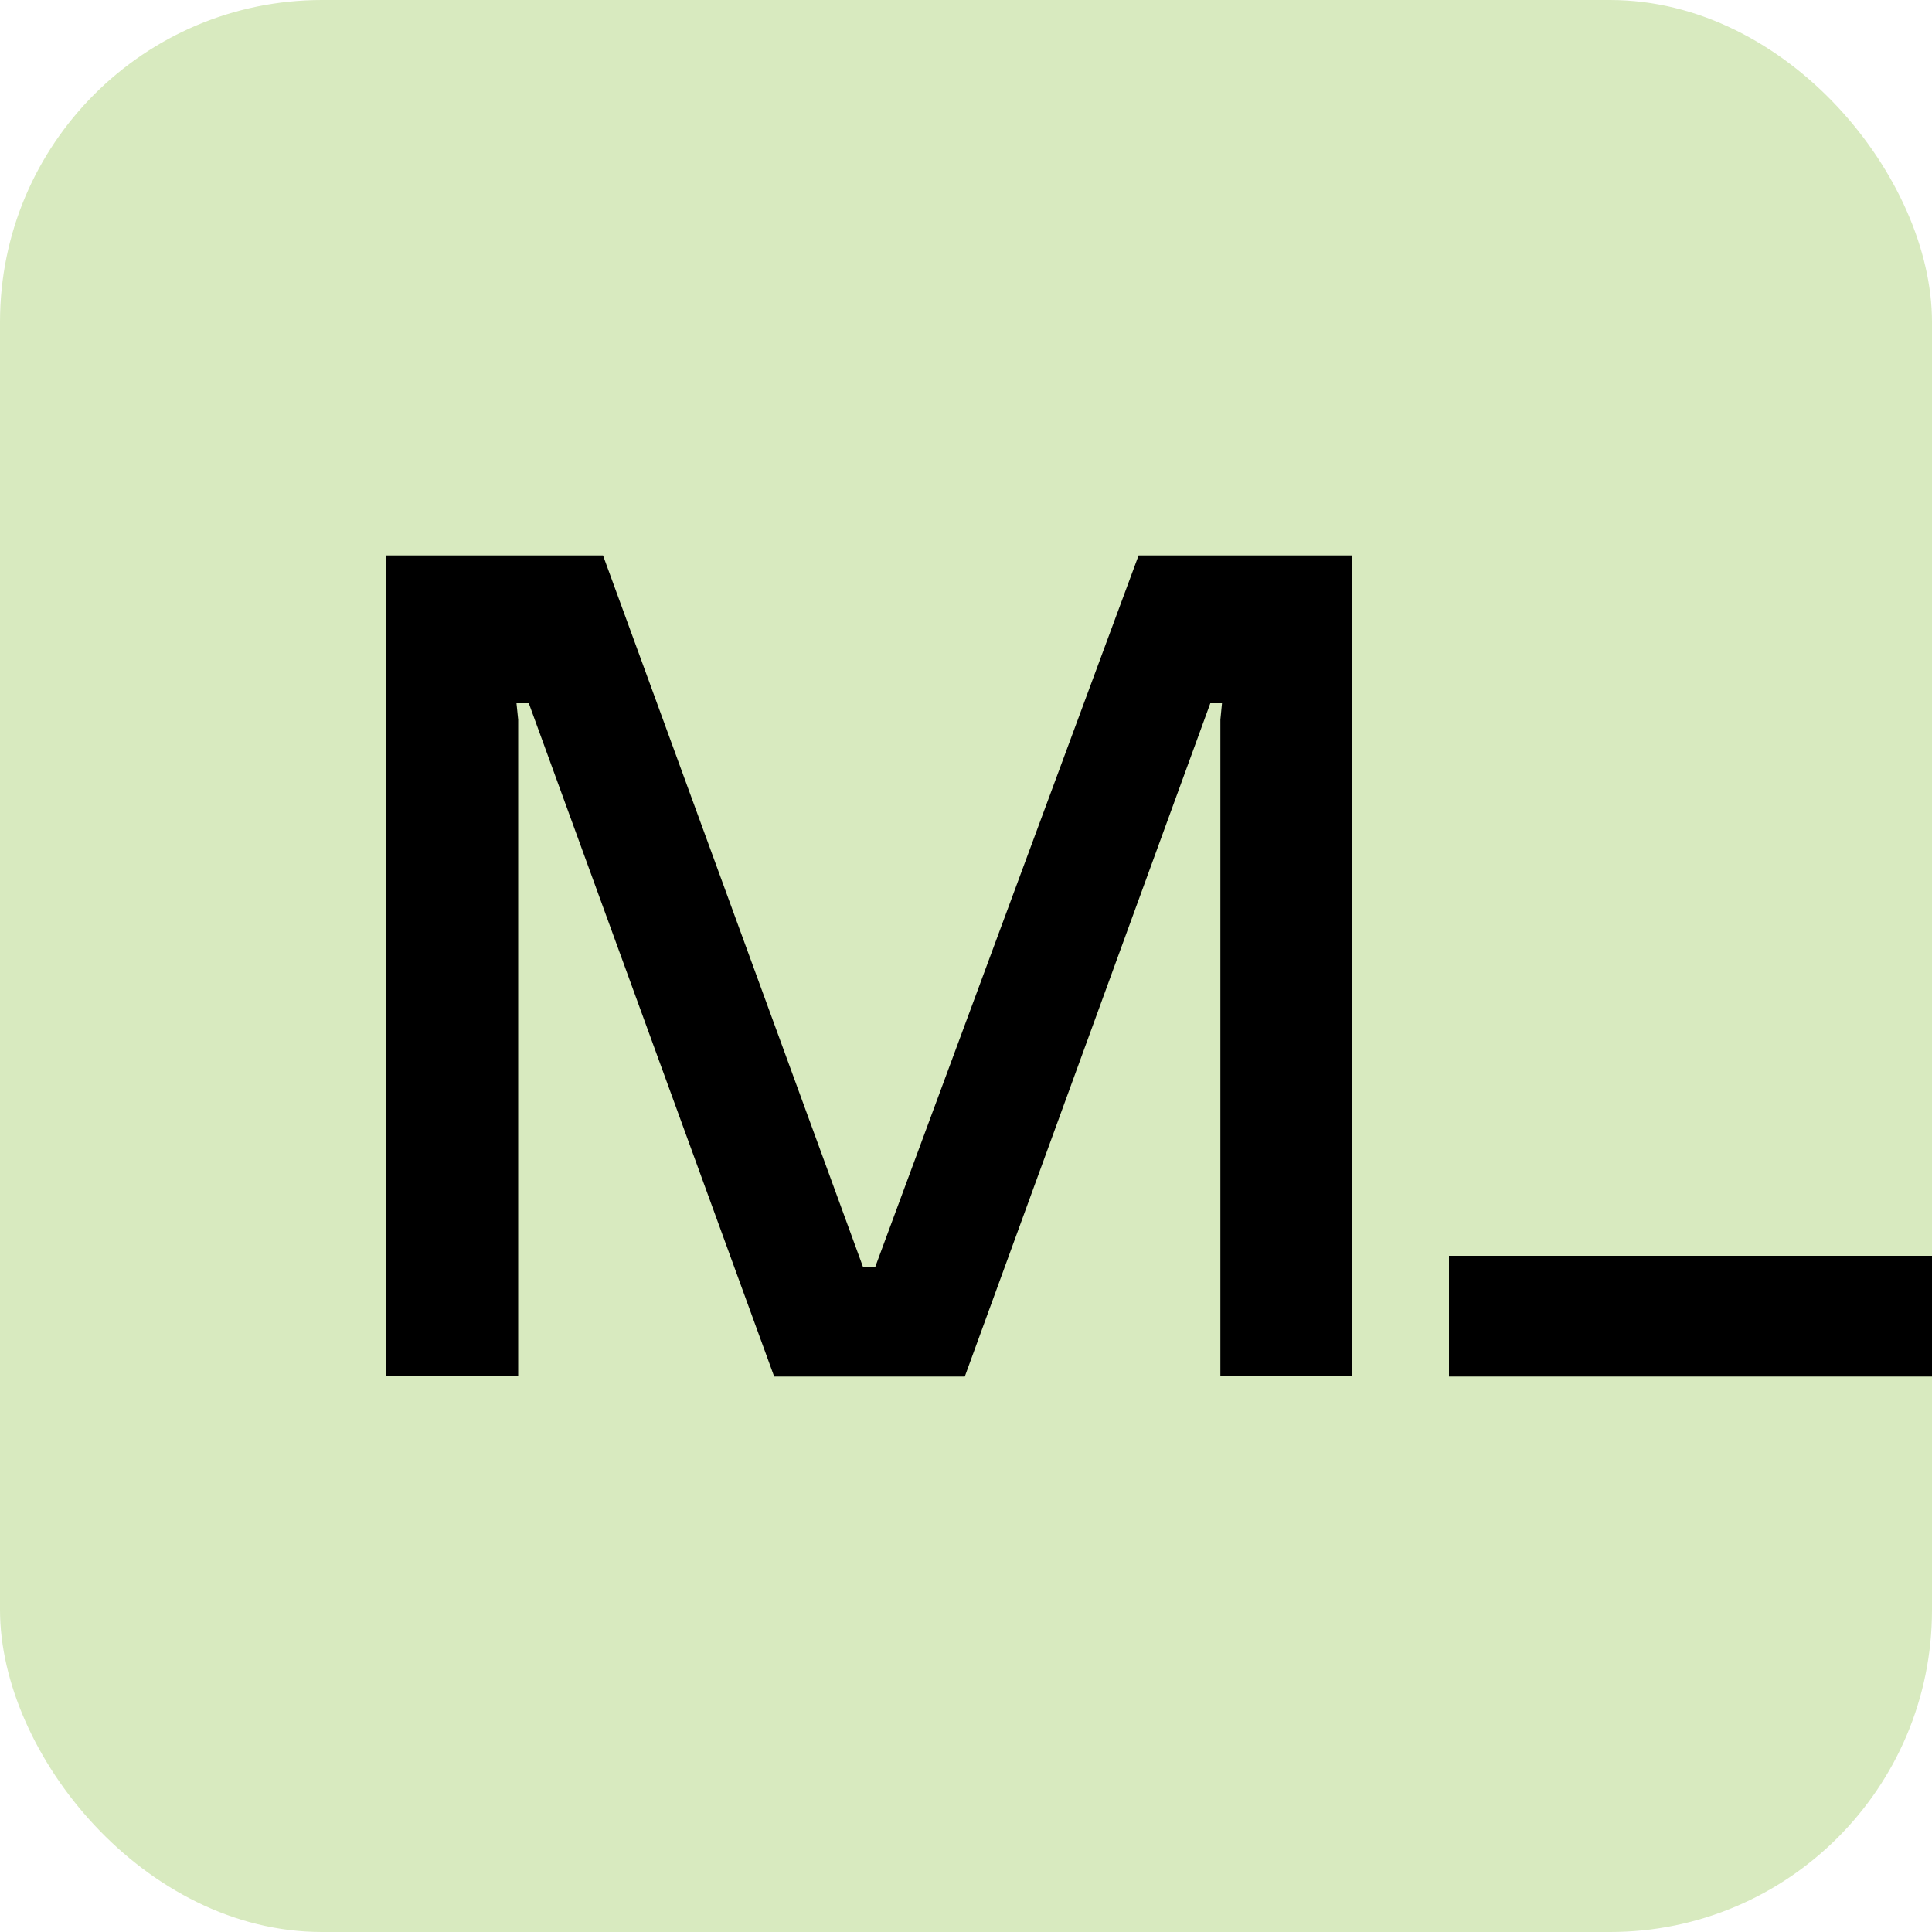 <svg width="24" height="24" viewBox="0 0 24 24" fill="none" xmlns="http://www.w3.org/2000/svg">
<rect width="24" height="24" rx="4" fill="#D8EABF"/>
<path d="M4.8 6.9H7.491L10.72 15.737H10.873L14.144 6.9H16.8V17.095H15.16V8.94L15.18 8.736H15.035L11.985 17.1H9.617L6.569 8.736H6.416L6.437 8.94V17.095H4.8V6.9Z" fill="black"/>
<rect x="18" y="15.6" width="6" height="1.5" fill="black"/>
</svg>
